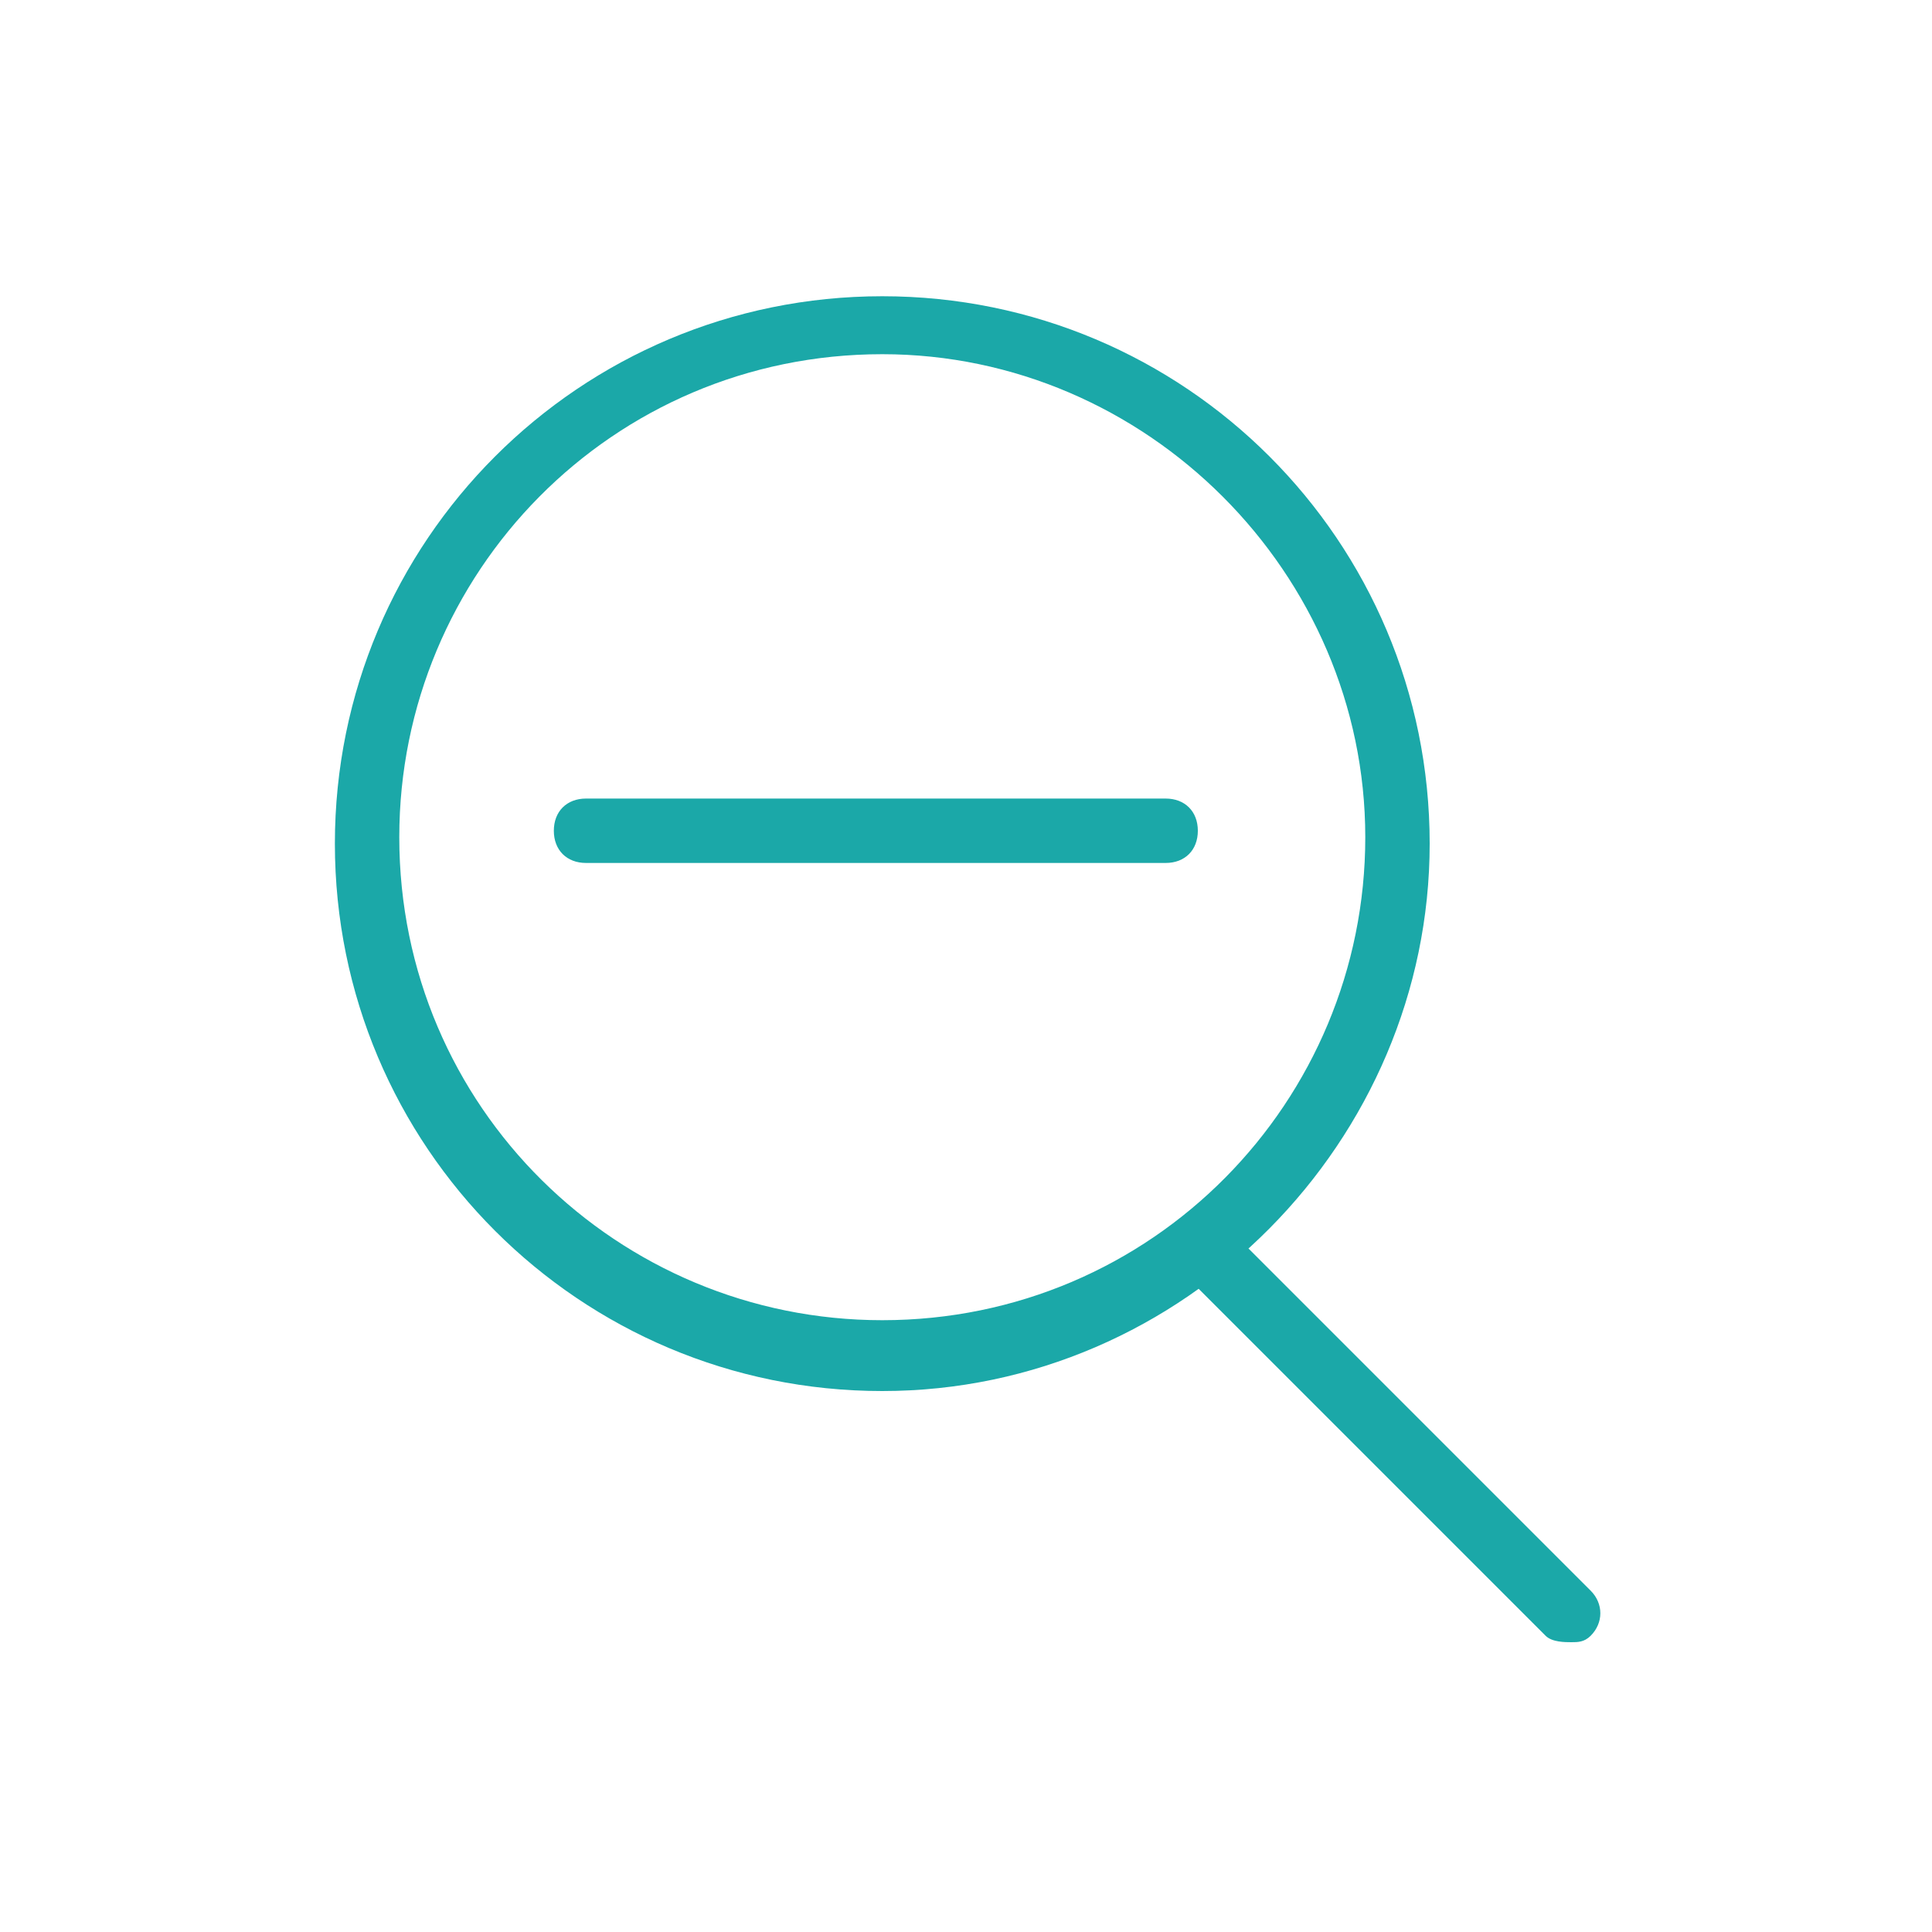 <?xml version="1.0" encoding="utf-8"?>
<!-- Generator: Adobe Illustrator 19.0.1, SVG Export Plug-In . SVG Version: 6.00 Build 0)  -->
<svg version="1.1" id="Layer_1" xmlns="http://www.w3.org/2000/svg" xmlns:xlink="http://www.w3.org/1999/xlink" x="0px" y="0px"
	 viewBox="0 0 30 30" style="enable-background:new 0 0 30 30;" xml:space="preserve">
<style type="text/css">
	.st0{fill:#7CBFBF;}
	.st1{fill:#FFFFFF;}
	.st2{fill:#5B5B5B;}
	.st3{fill:#1BA8A8;}
	.st4{fill:#58A3A5;}
</style>
<g id="Ministry">
	<g>
		<path class="st3" d="M13.7,21.6c-4.7,0-8.5-3.8-8.5-8.5c0-4.7,3.8-8.5,8.5-8.5c4.7,0,8.5,3.8,8.5,8.5
			C22.2,17.7,18.4,21.6,13.7,21.6z M13.7,5.5c-4.2,0-7.5,3.4-7.5,7.5c0,4.2,3.4,7.5,7.5,7.5c4.2,0,7.5-3.4,7.5-7.5
			C21.2,8.9,17.8,5.5,13.7,5.5z"/>
		<path class="st3" d="M24.4,25.5c-0.1,0-0.3,0-0.4-0.1l-5.7-5.7c-0.2-0.2-0.2-0.5,0-0.7s0.5-0.2,0.7,0l5.7,5.7
			c0.2,0.2,0.2,0.5,0,0.7C24.6,25.5,24.5,25.5,24.4,25.5z"/>
		<path class="st3" d="M18.1,13.4h-9c-0.3,0-0.5-0.2-0.5-0.5s0.2-0.5,0.5-0.5h9c0.3,0,0.5,0.2,0.5,0.5S18.4,13.4,18.1,13.4z"/>
	</g>
</g>
</svg>
